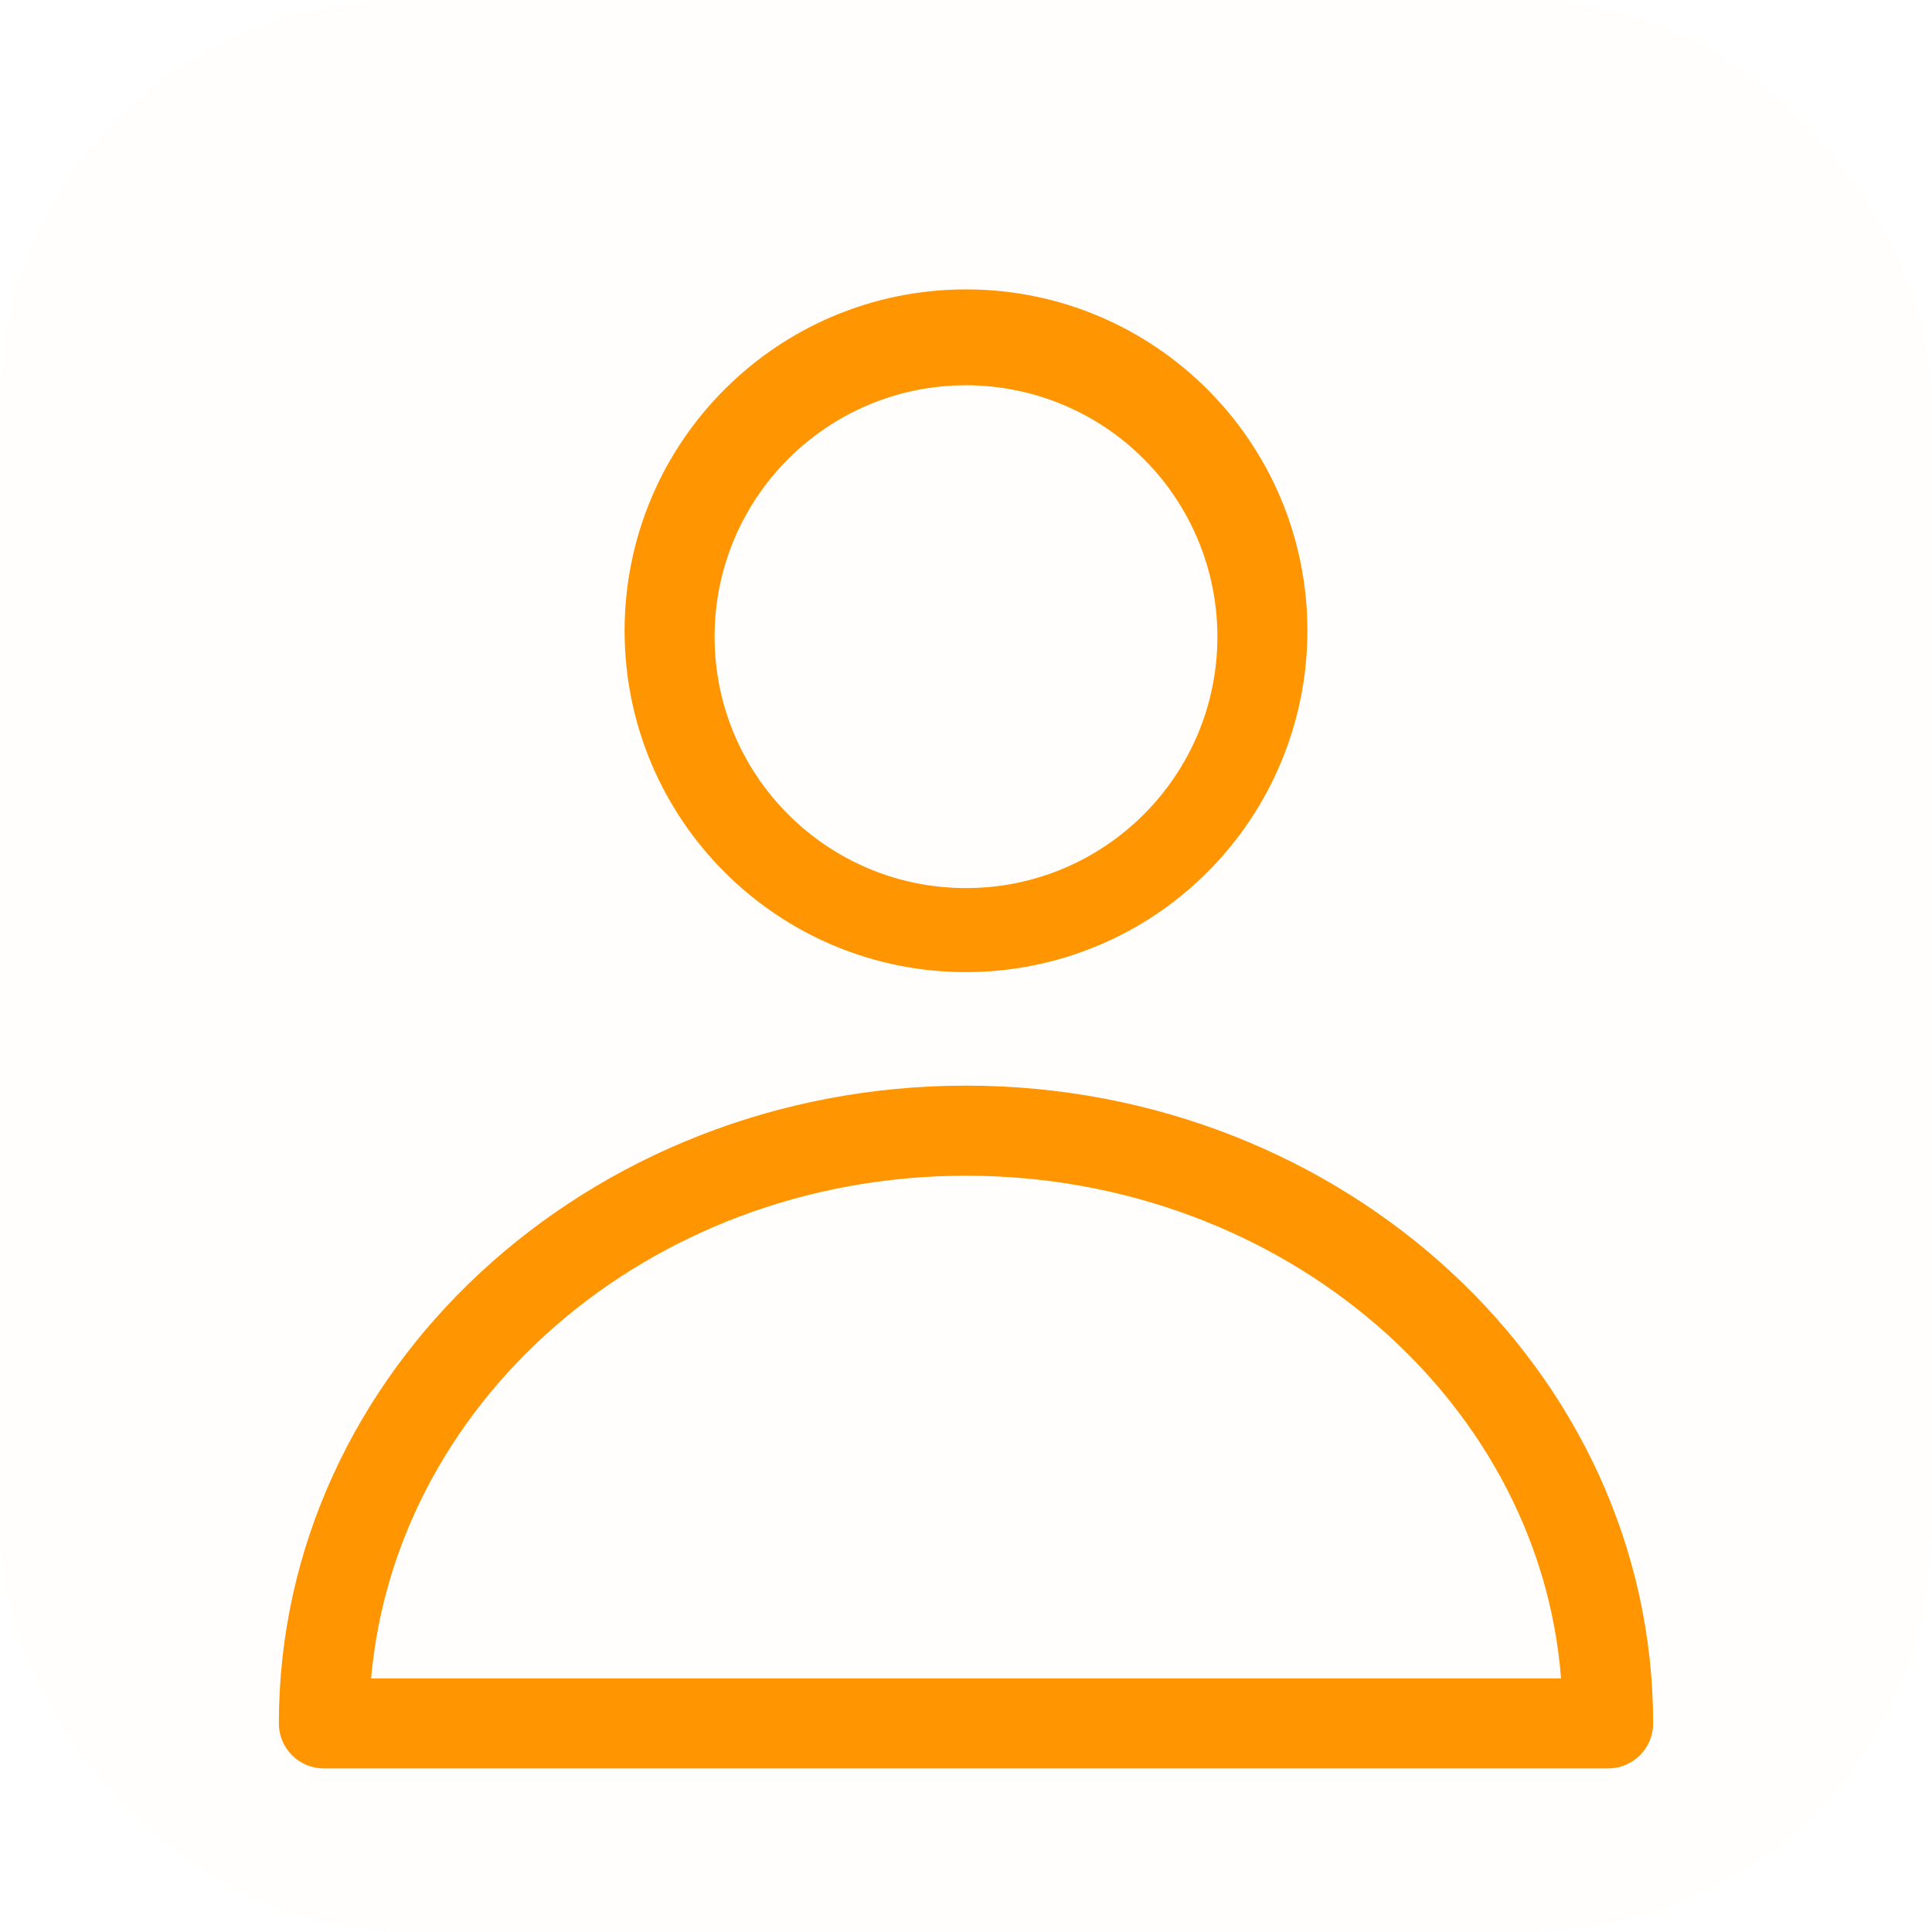 <svg width="24" height="24" viewBox="0 0 24 24" fill="none" xmlns="http://www.w3.org/2000/svg">
<rect opacity="0.01" width="24" height="24" rx="5" fill="#FF9500"/>
<path fill-rule="evenodd" clip-rule="evenodd" d="M3.614 21.409C3.614 21.635 3.797 21.818 4.023 21.818H19.977C20.203 21.818 20.386 21.635 20.386 21.409C20.386 17.122 16.623 13.636 12 13.636C7.377 13.636 3.614 17.122 3.614 21.409ZM12 14.455C16.025 14.455 19.363 17.351 19.552 21H4.448C4.677 17.351 7.974 14.455 12 14.455Z" fill="#FF9500"/>
<path d="M19.552 21V21.15H19.71L19.701 20.992L19.552 21ZM4.448 21L4.298 20.991L4.288 21.15H4.448V21ZM4.023 21.668C3.88 21.668 3.764 21.552 3.764 21.409H3.464C3.464 21.718 3.714 21.968 4.023 21.968V21.668ZM19.977 21.668H4.023V21.968H19.977V21.668ZM20.236 21.409C20.236 21.552 20.12 21.668 19.977 21.668V21.968C20.286 21.968 20.536 21.718 20.536 21.409H20.236ZM12 13.787C16.551 13.787 20.236 17.215 20.236 21.409H20.536C20.536 17.029 16.695 13.486 12 13.486V13.787ZM3.764 21.409C3.764 17.215 7.449 13.787 12 13.787V13.486C7.305 13.486 3.464 17.029 3.464 21.409H3.764ZM19.701 20.992C19.509 17.251 16.092 14.305 12 14.305V14.605C15.958 14.605 19.218 17.451 19.402 21.008L19.701 20.992ZM4.448 21.15H19.552V20.85H4.448V21.15ZM12 14.305C7.906 14.305 4.533 17.252 4.298 20.991L4.598 21.009C4.821 17.45 8.043 14.605 12 14.605V14.305Z" fill="#FF9500"/>
<path fill-rule="evenodd" clip-rule="evenodd" d="M7.909 7.836C7.909 10.095 9.741 11.926 12 11.926C13.085 11.926 14.126 11.495 14.893 10.728C15.66 9.961 16.091 8.921 16.091 7.836C16.091 5.576 14.259 3.745 12 3.745C9.741 3.745 7.909 5.576 7.909 7.836ZM8.727 7.909C8.727 6.102 10.193 4.636 12 4.636C12.868 4.636 13.7 4.981 14.314 5.595C14.928 6.209 15.273 7.041 15.273 7.909C15.273 9.717 13.808 11.182 12 11.182C10.193 11.182 8.727 9.717 8.727 7.909Z" fill="#FF9500"/>
<path d="M14.314 5.595L14.42 5.489L14.314 5.595ZM12 11.776C9.824 11.776 8.059 10.012 8.059 7.836H7.759C7.759 10.178 9.658 12.076 12 12.076V11.776ZM14.787 10.622C14.048 11.361 13.045 11.776 12 11.776V12.076C13.125 12.076 14.204 11.63 14.999 10.834L14.787 10.622ZM15.941 7.836C15.941 8.881 15.526 9.883 14.787 10.622L14.999 10.834C15.794 10.039 16.241 8.96 16.241 7.836H15.941ZM12 3.895C14.177 3.895 15.941 5.659 15.941 7.836H16.241C16.241 5.493 14.342 3.595 12 3.595V3.895ZM8.059 7.836C8.059 5.659 9.824 3.895 12 3.895V3.595C9.658 3.595 7.759 5.493 7.759 7.836H8.059ZM12 4.486C10.11 4.486 8.577 6.019 8.577 7.909H8.877C8.877 6.185 10.275 4.786 12 4.786V4.486ZM14.42 5.489C13.778 4.847 12.908 4.486 12 4.486V4.786C12.828 4.786 13.623 5.115 14.208 5.701L14.42 5.489ZM15.423 7.909C15.423 7.001 15.062 6.131 14.42 5.489L14.208 5.701C14.794 6.287 15.123 7.081 15.123 7.909H15.423ZM12 11.332C13.89 11.332 15.423 9.799 15.423 7.909H15.123C15.123 9.634 13.725 11.032 12 11.032V11.332ZM8.577 7.909C8.577 9.799 10.11 11.332 12 11.332V11.032C10.275 11.032 8.877 9.634 8.877 7.909H8.577Z" fill="#FF9500"/>
</svg>
